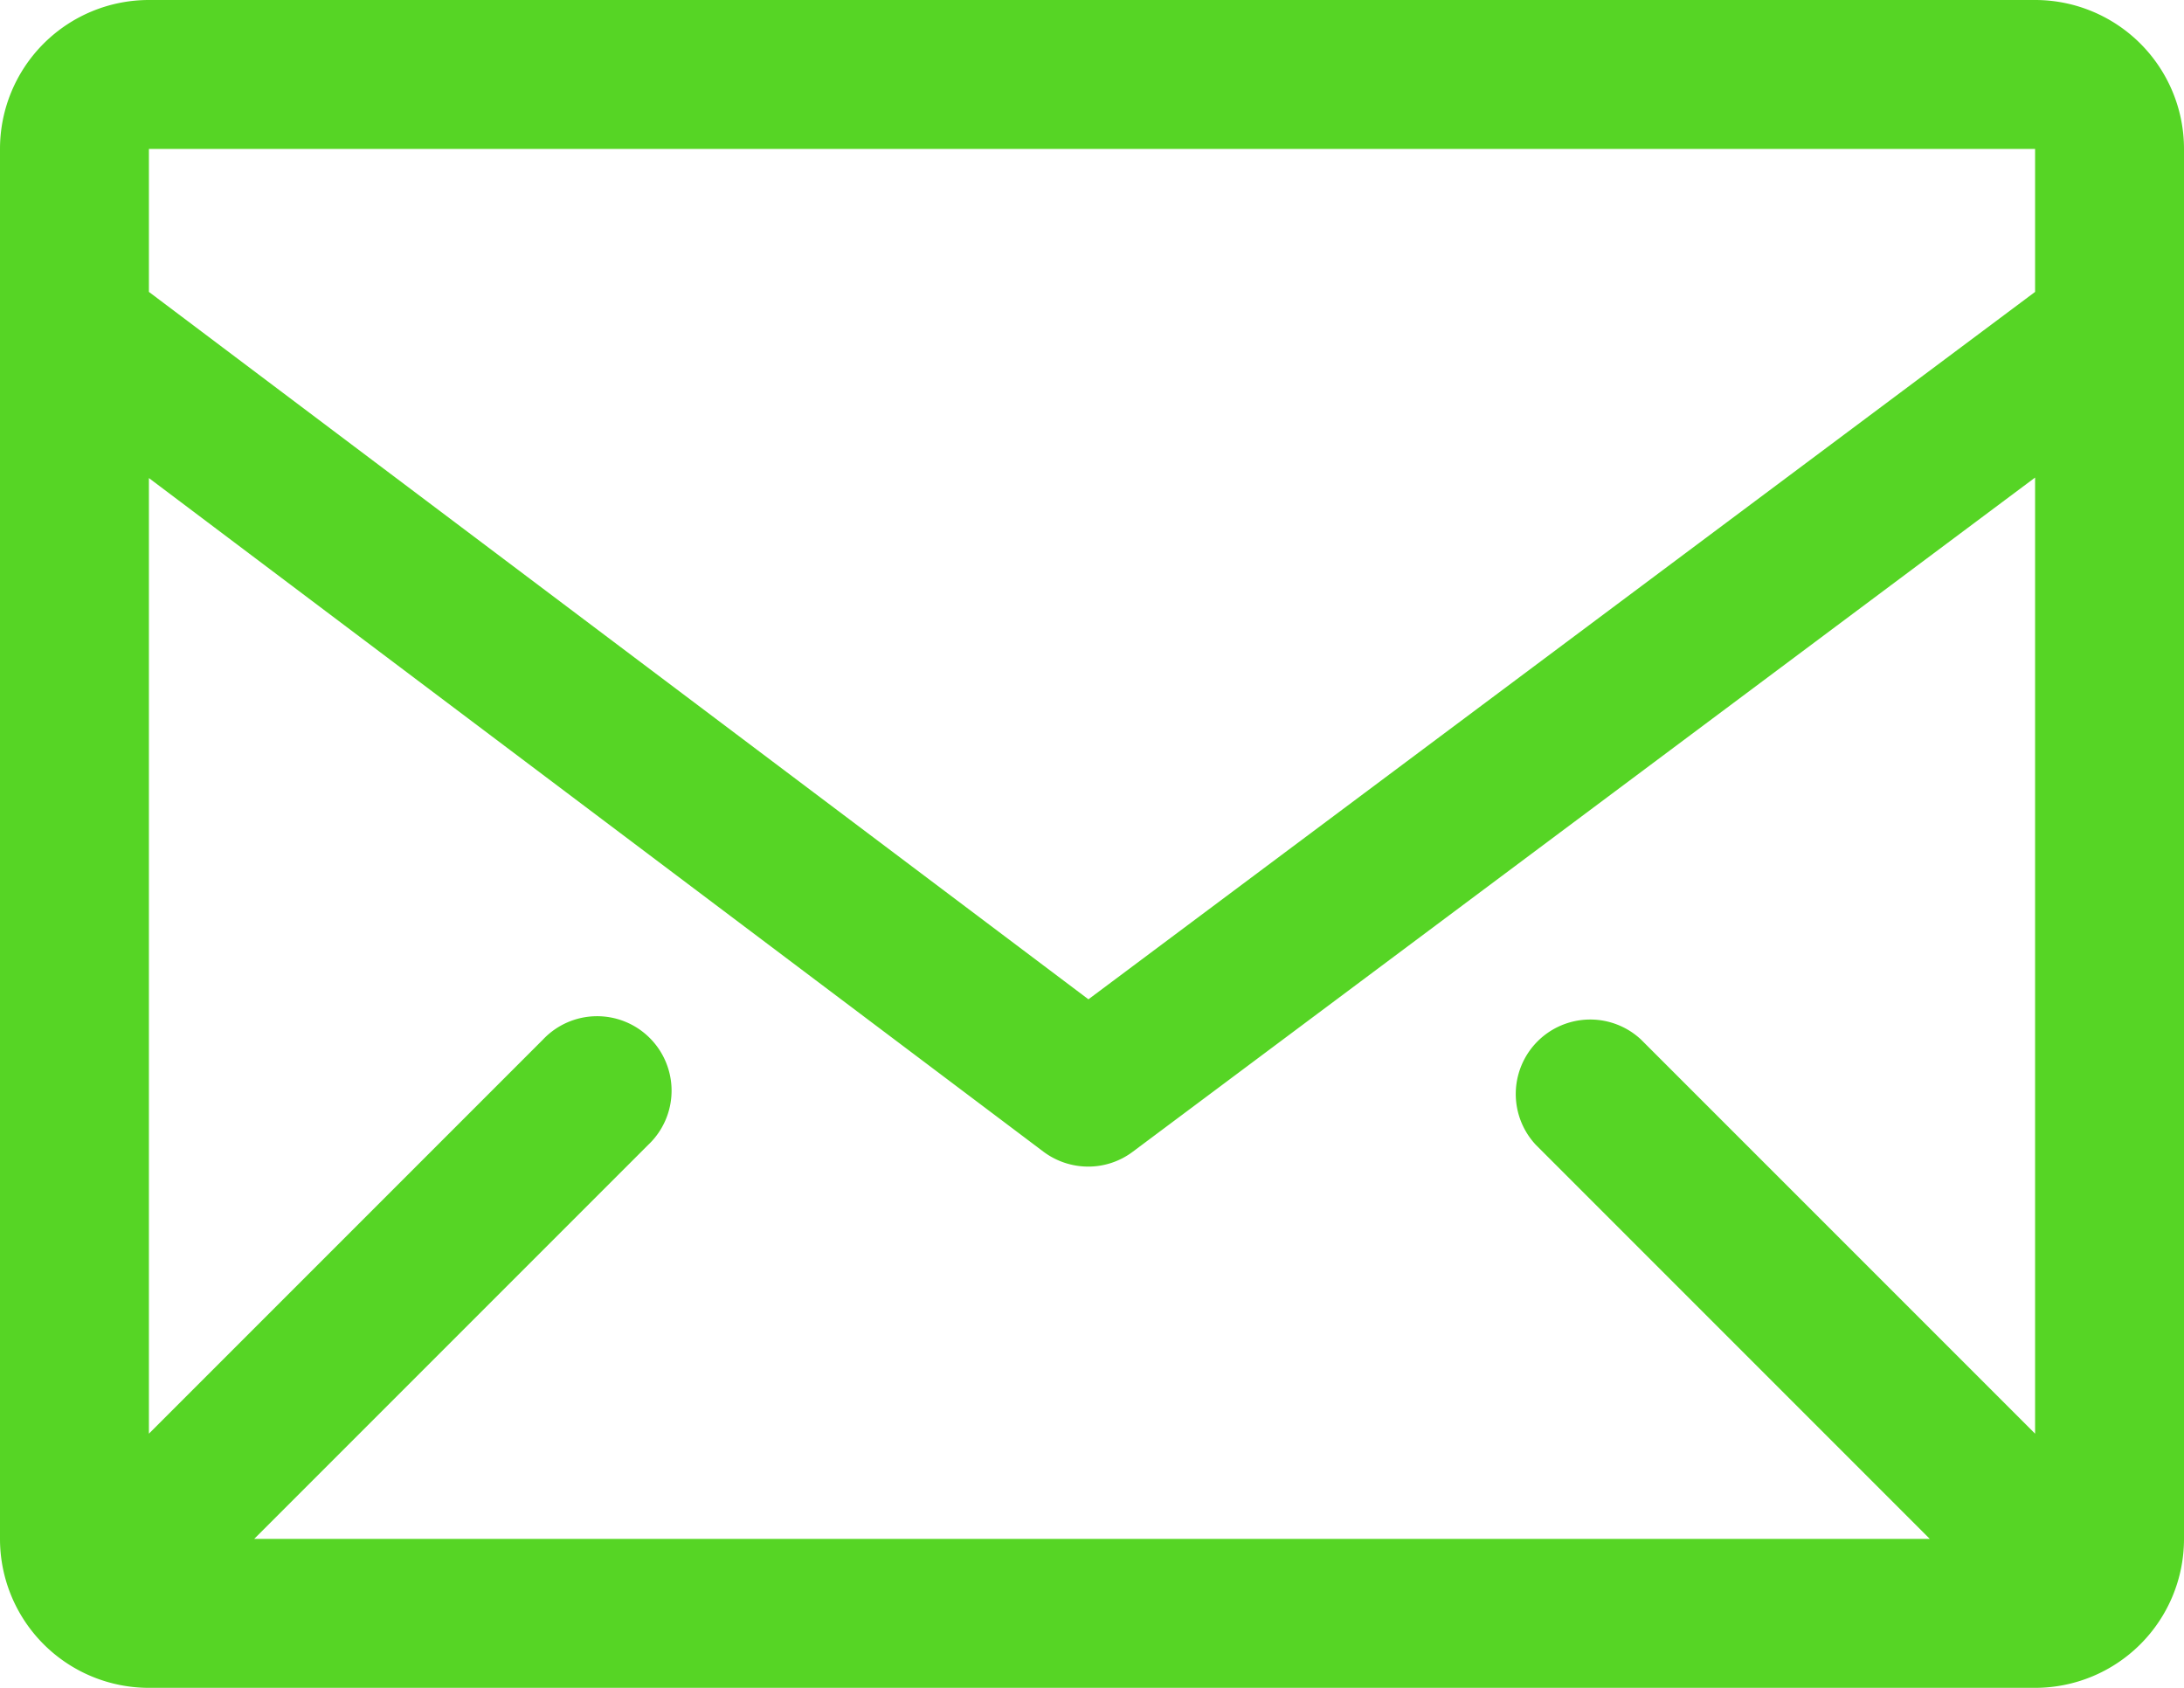 <svg xmlns="http://www.w3.org/2000/svg" width="44" height="34" viewBox="0 0 44 34">
  <defs>
    <style>
      .cls-1 {
        fill-rule: evenodd;
      fill: #56d525;
      }
    </style>
  </defs>
  <path id="Mail" class="cls-1" d="M561,2133H523a3,3,0,0,0-3,3v28a3,3,0,0,0,3,3h38a3,3,0,0,0,3-3v-28A3,3,0,0,0,561,2133Zm0,28.88-7.94-7.94a1.5,1.5,0,0,0-2.12,2.12l7.939,7.94H525.121l7.94-7.94a1.5,1.5,0,1,0-2.121-2.12l-7.94,7.94v-19.25l18.022,13.57a1.507,1.507,0,0,0,.9.3,1.489,1.489,0,0,0,.9-0.3L561,2142.62v19.26Zm0-25.88v2.88l-19.072,14.25L523,2138.88V2136h38Z" transform="translate(-520 -2133)"/>
</svg>
